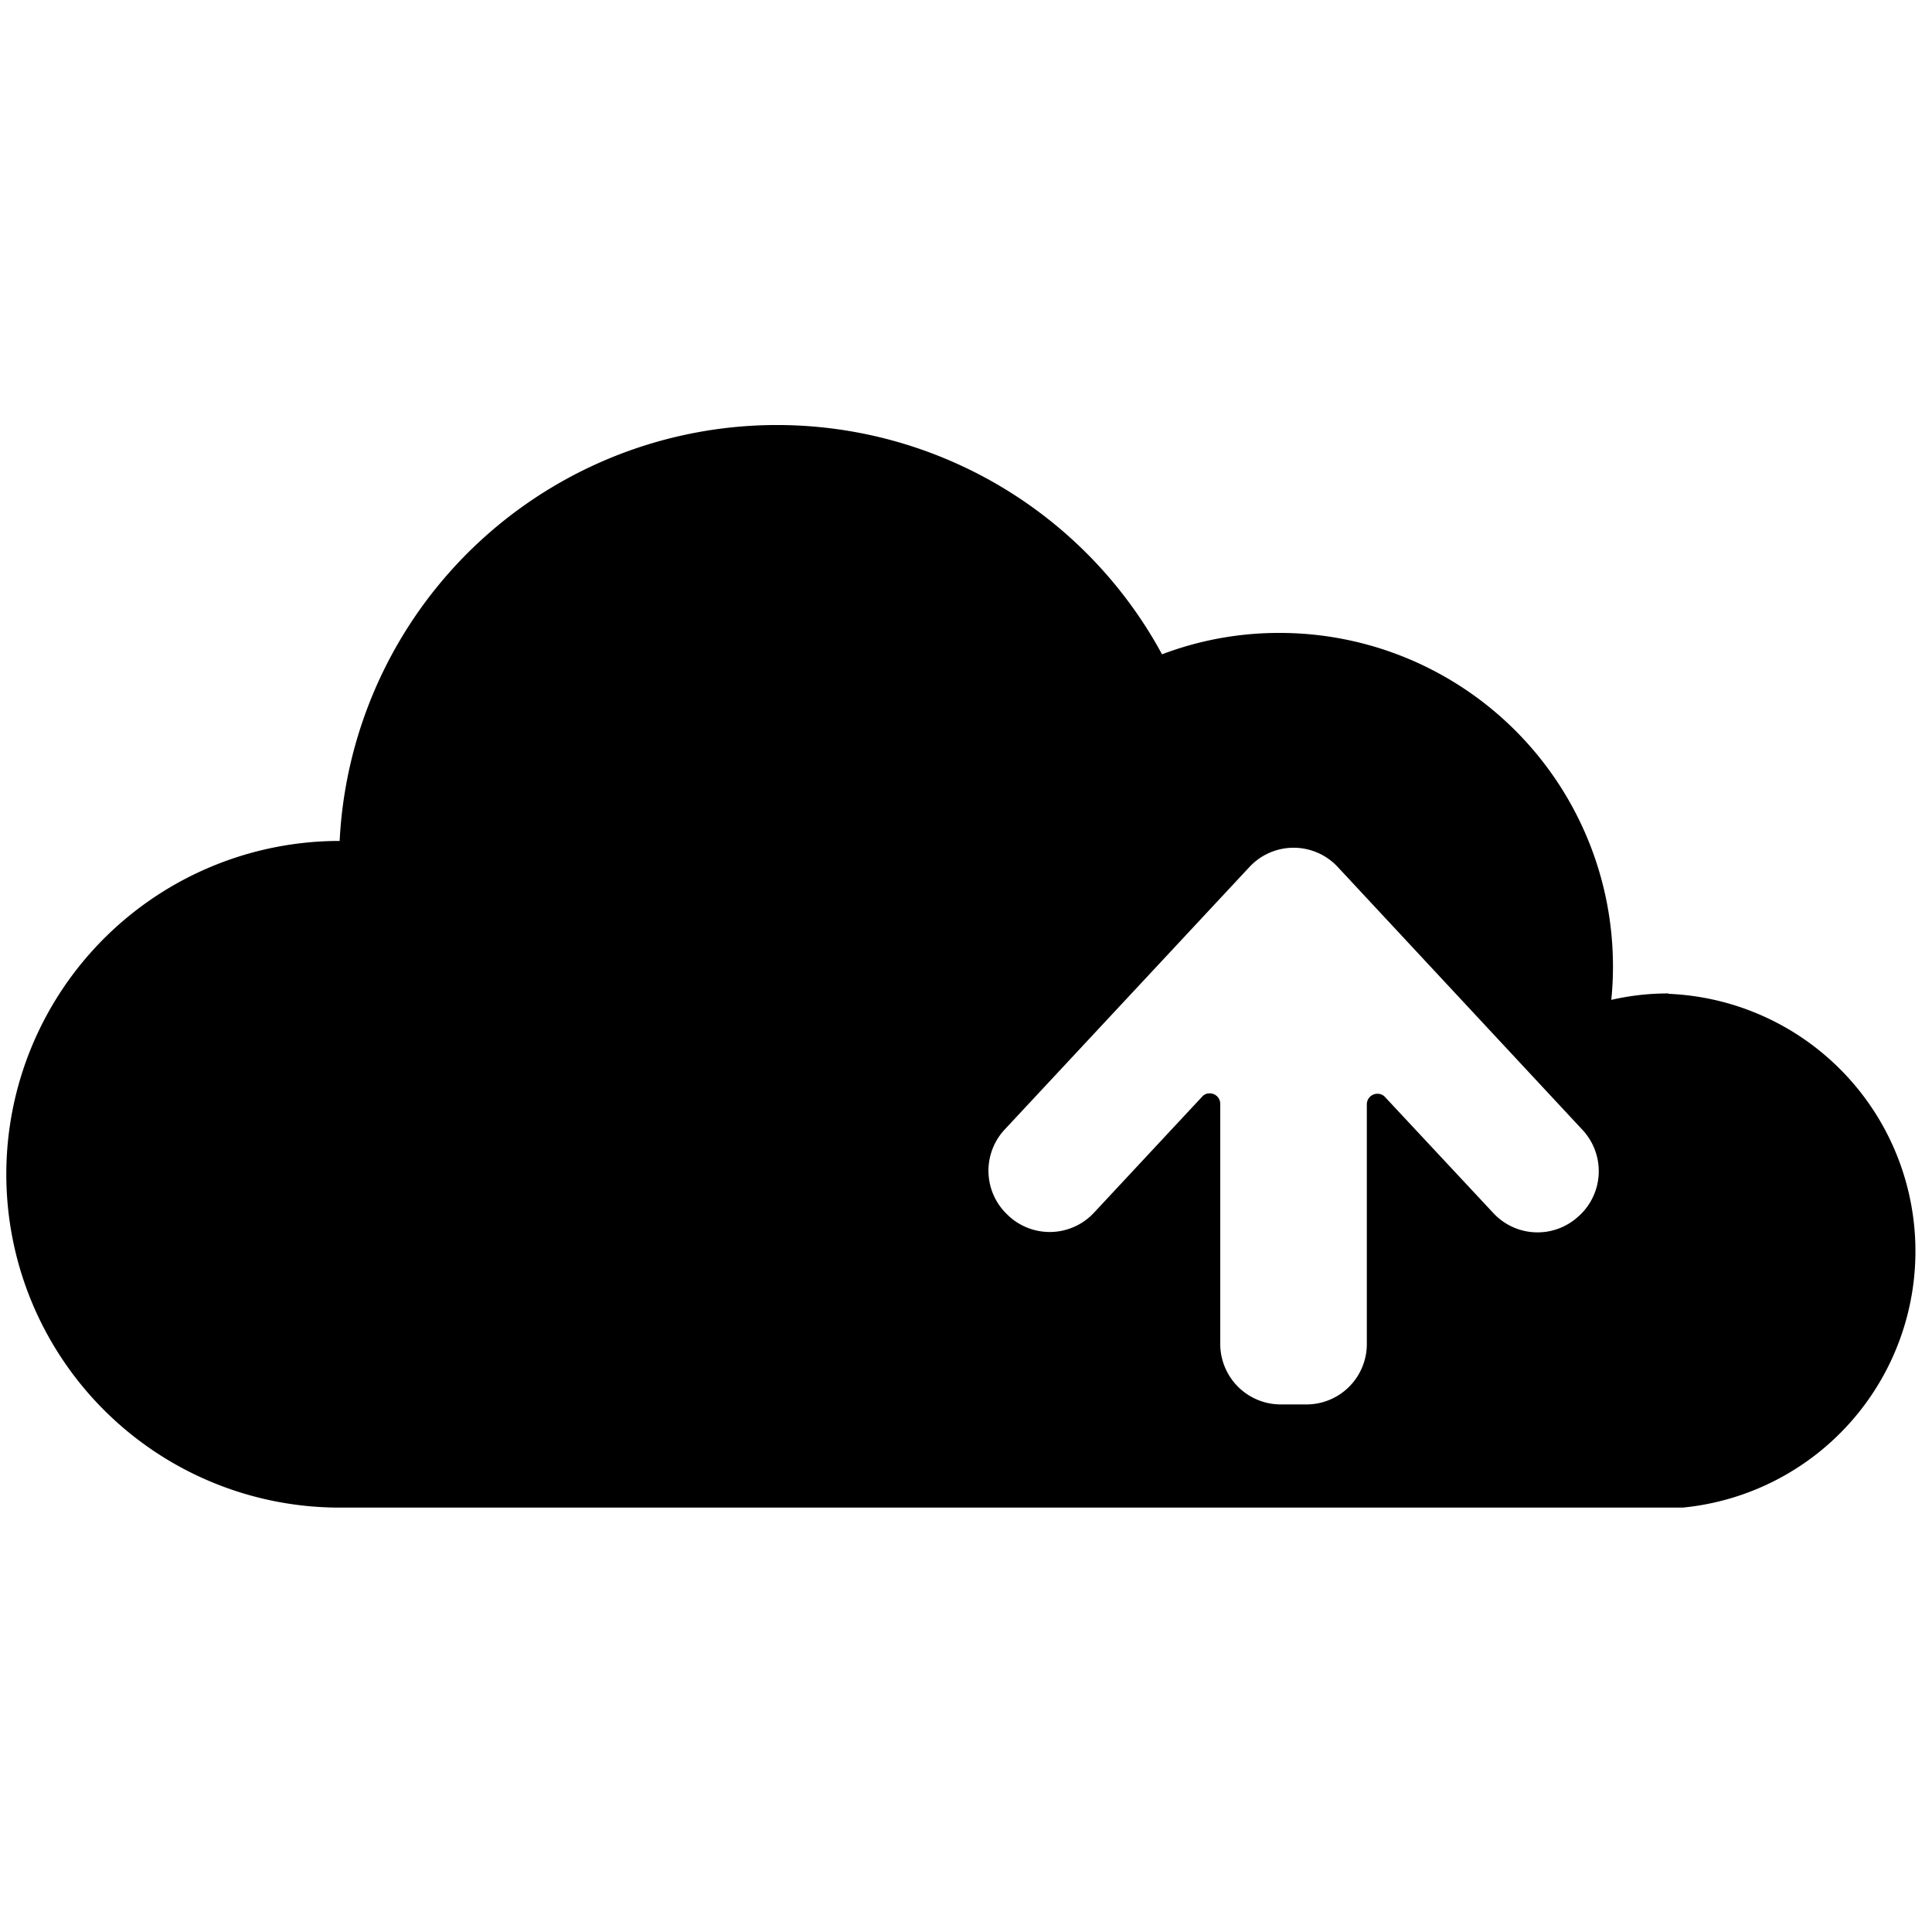 <svg id="Camada_1" data-name="Camada 1" xmlns="http://www.w3.org/2000/svg" viewBox="0 0 150 150"><path d="M129.54,77.13a19.68,19.68,0,0,0-4.44.5,25.06,25.06,0,0,0,.13-2.61A25.88,25.88,0,0,0,99.35,49.14a25.6,25.6,0,0,0-9.13,1.66A34,34,0,0,0,26.37,65.29a25.88,25.88,0,0,0,0,51.76H130.64v0a20,20,0,0,0-1.1-39.89Zm-6.9,17.23-.07.06a4.68,4.68,0,0,1-6.63-.24l-8.4-9a.76.76,0,0,0-.58-.26.82.82,0,0,0-.84.82v18.61a4.69,4.69,0,0,1-4.69,4.69h-2a4.7,4.7,0,0,1-4.69-4.69V85.71a.81.81,0,0,0-.84-.82.73.73,0,0,0-.57.26l-8.39,9a4.69,4.69,0,0,1-6.64.24l-.06-.06a4.69,4.69,0,0,1-.24-6.63L97,67.32a4.68,4.68,0,0,1,6.87,0l19,20.41A4.7,4.7,0,0,1,122.64,94.36Z"/></svg>